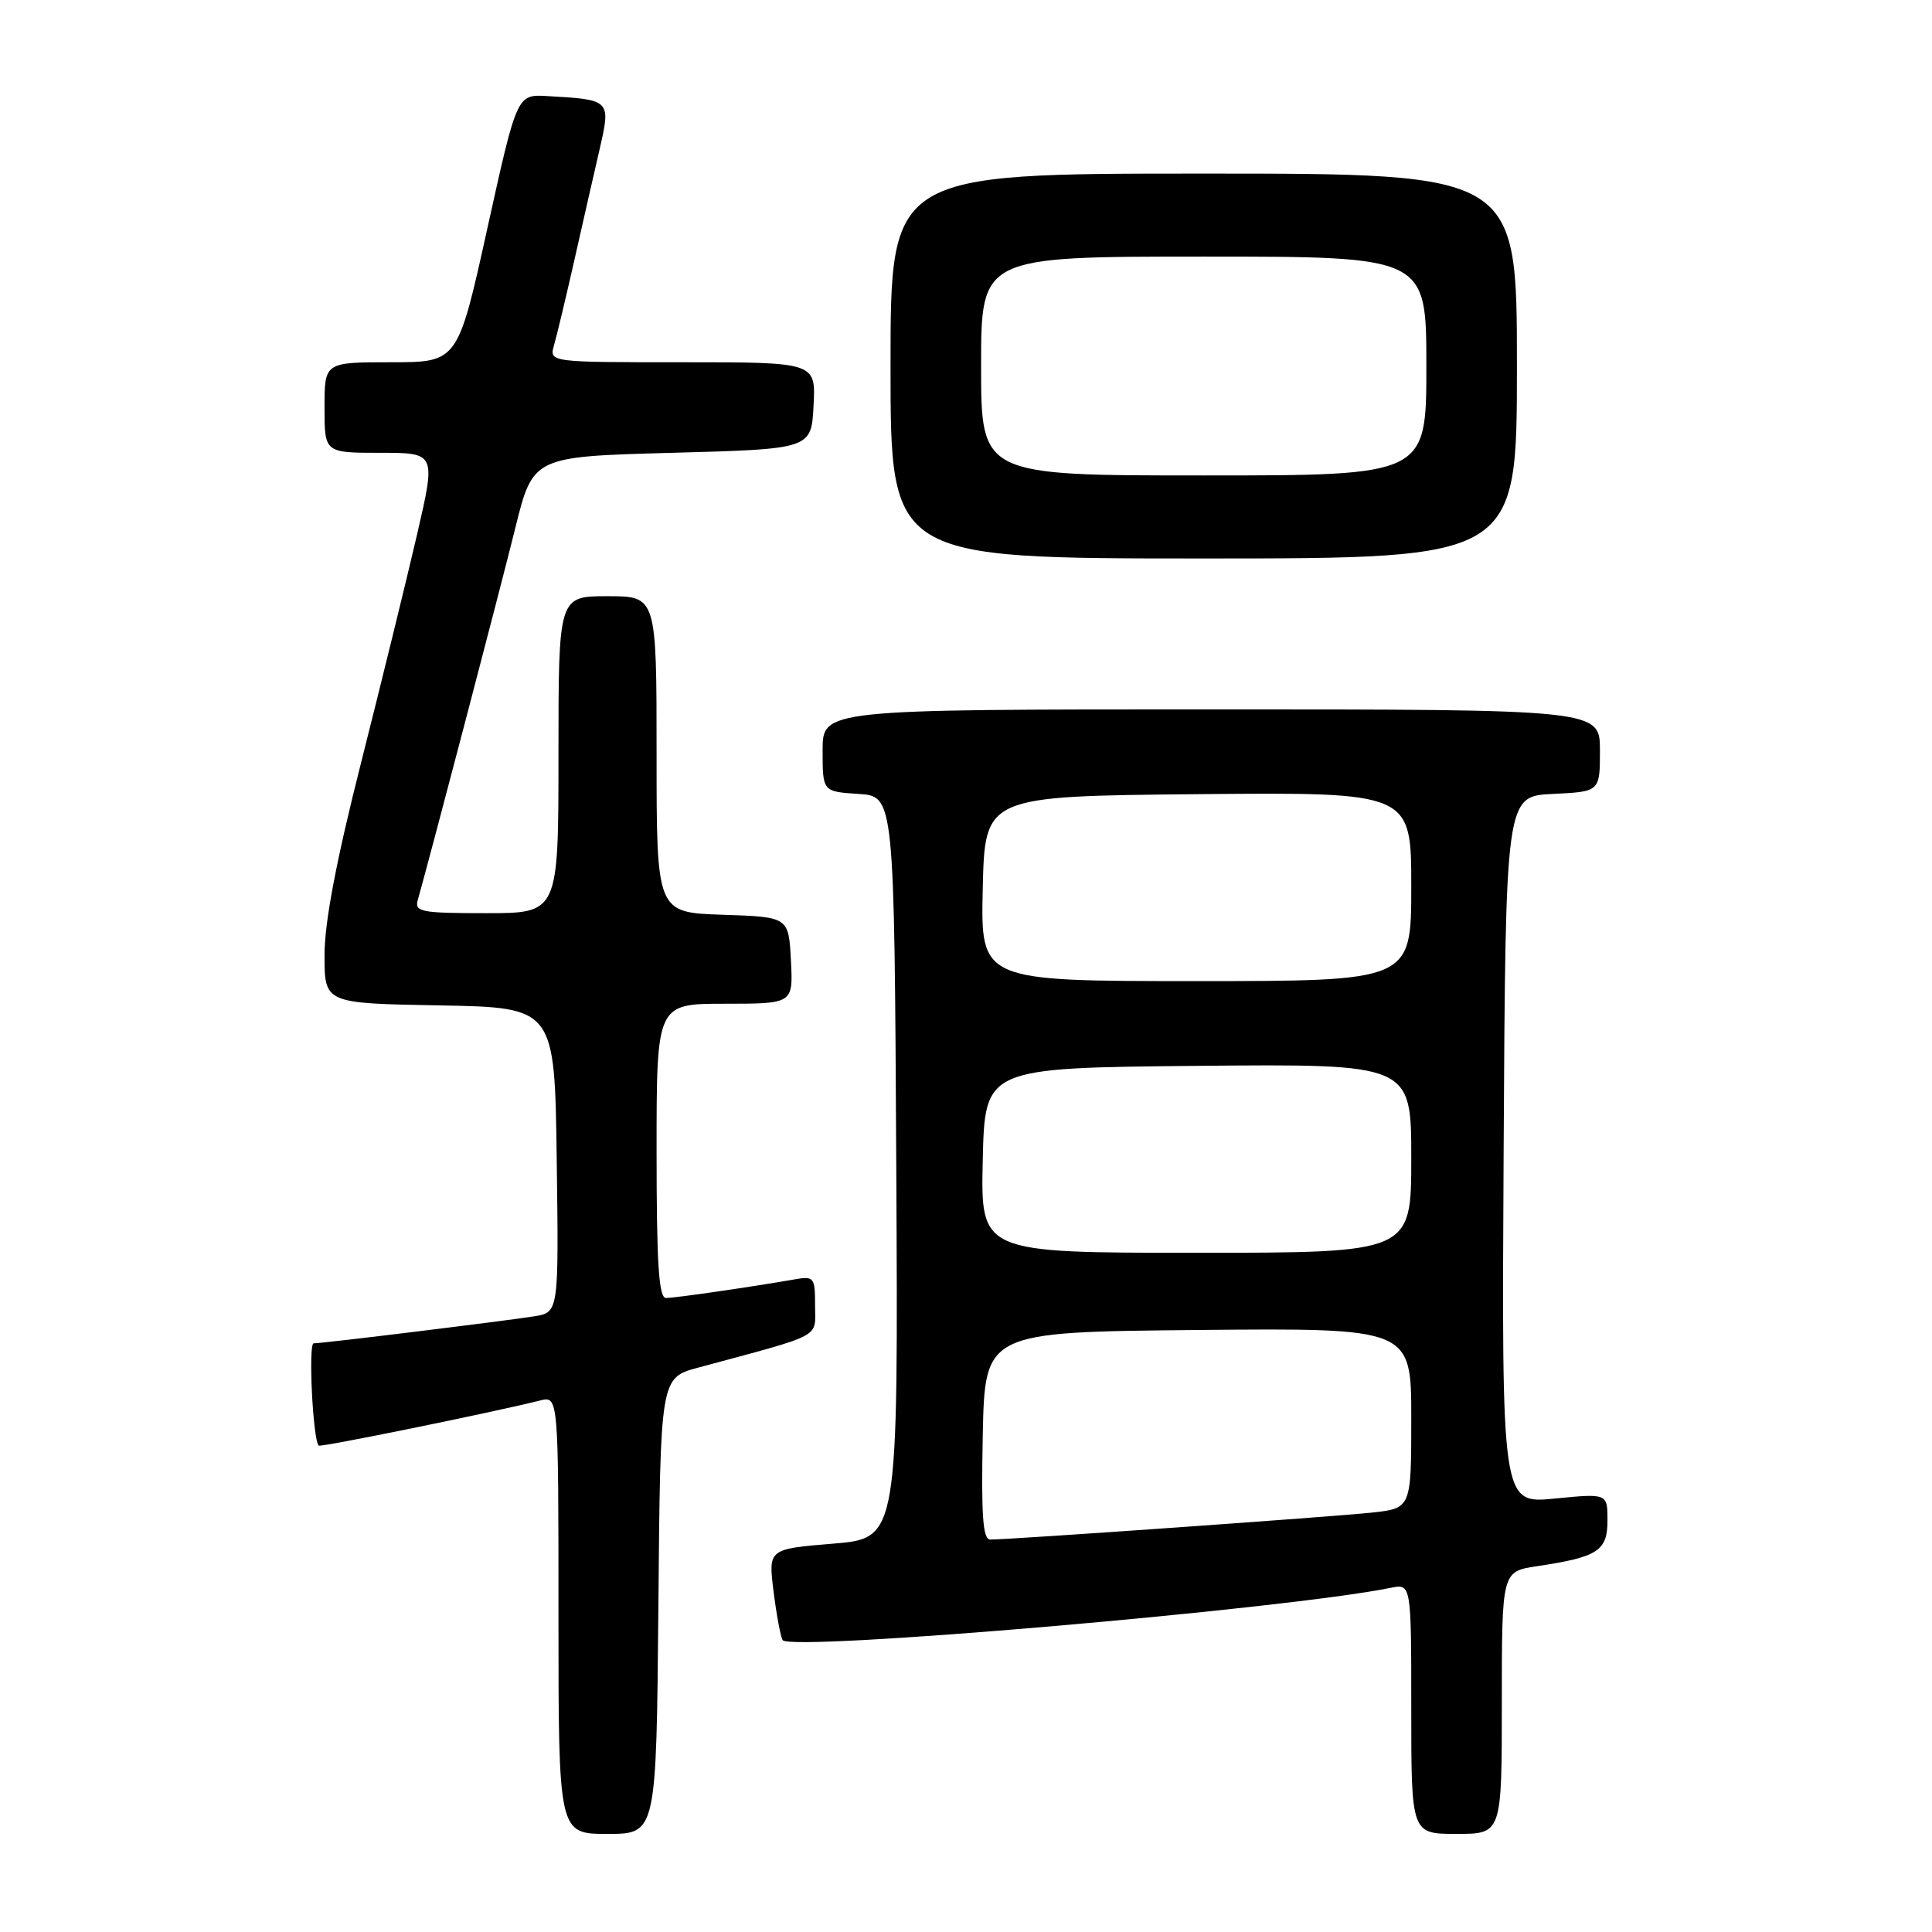 <?xml version="1.0" encoding="UTF-8" standalone="no"?>
<!DOCTYPE svg PUBLIC "-//W3C//DTD SVG 1.1//EN" "http://www.w3.org/Graphics/SVG/1.1/DTD/svg11.dtd" >
<svg xmlns="http://www.w3.org/2000/svg" xmlns:xlink="http://www.w3.org/1999/xlink" version="1.1" viewBox="0 0 256 256">
 <g >
 <path fill="currentColor"
d=" M 87.24 212.78 C 87.50 182.57 87.50 182.57 92.50 181.22 C 109.29 176.69 108.00 177.37 108.00 173.00 C 108.00 169.24 107.87 169.07 105.25 169.53 C 99.67 170.51 89.46 171.99 88.25 171.99 C 87.29 172.00 87.00 167.44 87.00 152.50 C 87.00 133.00 87.00 133.00 96.05 133.00 C 105.10 133.00 105.10 133.00 104.80 127.25 C 104.50 121.50 104.50 121.50 95.75 121.21 C 87.00 120.92 87.00 120.92 87.00 99.96 C 87.00 79.00 87.00 79.00 80.50 79.00 C 74.00 79.00 74.00 79.00 74.00 100.00 C 74.00 121.00 74.00 121.00 64.43 121.00 C 55.80 121.00 54.91 120.83 55.36 119.25 C 56.98 113.53 66.30 77.98 68.27 70.00 C 70.62 60.50 70.62 60.50 89.06 60.00 C 107.50 59.50 107.50 59.50 107.80 53.75 C 108.10 48.00 108.10 48.00 90.43 48.00 C 72.77 48.00 72.77 48.00 73.41 45.75 C 73.77 44.51 74.98 39.45 76.10 34.50 C 77.21 29.55 78.73 22.91 79.46 19.74 C 80.95 13.23 80.93 13.21 72.50 12.73 C 68.50 12.50 68.50 12.50 64.58 30.25 C 60.66 48.00 60.66 48.00 51.83 48.00 C 43.00 48.00 43.00 48.00 43.00 54.00 C 43.00 60.00 43.00 60.00 50.38 60.00 C 57.76 60.00 57.76 60.00 55.28 70.75 C 53.91 76.66 50.59 90.20 47.90 100.84 C 44.56 114.00 43.00 122.21 43.00 126.56 C 43.00 132.95 43.00 132.95 58.25 133.22 C 73.50 133.50 73.50 133.50 73.77 153.70 C 74.04 173.90 74.04 173.90 70.77 174.42 C 66.81 175.05 42.76 178.00 41.56 178.00 C 40.83 178.00 41.46 190.80 42.23 191.55 C 42.47 191.80 65.37 187.13 71.54 185.58 C 74.00 184.96 74.00 184.96 74.00 213.98 C 74.00 243.00 74.00 243.00 80.49 243.00 C 86.97 243.00 86.97 243.00 87.24 212.78 Z  M 199.00 225.61 C 199.00 208.23 199.00 208.23 203.66 207.53 C 211.74 206.32 213.00 205.50 213.00 201.46 C 213.00 197.88 213.00 197.88 205.99 198.57 C 198.98 199.26 198.98 199.26 199.24 152.38 C 199.50 105.50 199.50 105.50 205.75 105.20 C 212.00 104.90 212.00 104.90 212.00 99.45 C 212.00 94.00 212.00 94.00 160.50 94.00 C 109.00 94.00 109.00 94.00 109.00 99.45 C 109.00 104.89 109.00 104.89 113.75 105.20 C 118.50 105.50 118.50 105.50 118.76 154.66 C 119.02 203.82 119.02 203.82 110.41 204.54 C 101.80 205.25 101.80 205.25 102.50 210.88 C 102.89 213.97 103.43 216.87 103.70 217.32 C 104.66 218.88 170.19 213.25 184.25 210.40 C 187.00 209.84 187.00 209.84 187.00 226.42 C 187.00 243.00 187.00 243.00 193.00 243.00 C 199.00 243.00 199.00 243.00 199.00 225.61 Z  M 201.00 48.50 C 201.00 23.00 201.00 23.00 159.50 23.00 C 118.00 23.00 118.00 23.00 118.00 48.50 C 118.00 74.00 118.00 74.00 159.50 74.00 C 201.00 74.00 201.00 74.00 201.00 48.50 Z  M 130.22 190.25 C 130.50 176.50 130.50 176.50 158.75 176.23 C 187.00 175.97 187.00 175.97 187.00 187.91 C 187.00 199.86 187.00 199.86 181.75 200.43 C 176.74 200.97 133.89 204.00 131.22 204.00 C 130.23 204.00 130.01 200.89 130.22 190.25 Z  M 130.22 153.75 C 130.50 141.50 130.50 141.50 158.75 141.23 C 187.00 140.97 187.00 140.97 187.00 153.48 C 187.00 166.00 187.00 166.00 158.47 166.00 C 129.94 166.00 129.94 166.00 130.22 153.75 Z  M 130.22 117.75 C 130.50 105.50 130.50 105.50 158.75 105.23 C 187.00 104.97 187.00 104.97 187.00 117.48 C 187.00 130.00 187.00 130.00 158.47 130.00 C 129.94 130.00 129.94 130.00 130.22 117.75 Z  M 130.00 48.50 C 130.00 34.00 130.00 34.00 159.50 34.00 C 189.00 34.00 189.00 34.00 189.00 48.50 C 189.00 63.00 189.00 63.00 159.50 63.00 C 130.00 63.00 130.00 63.00 130.00 48.50 Z "/>
</g>
</svg>